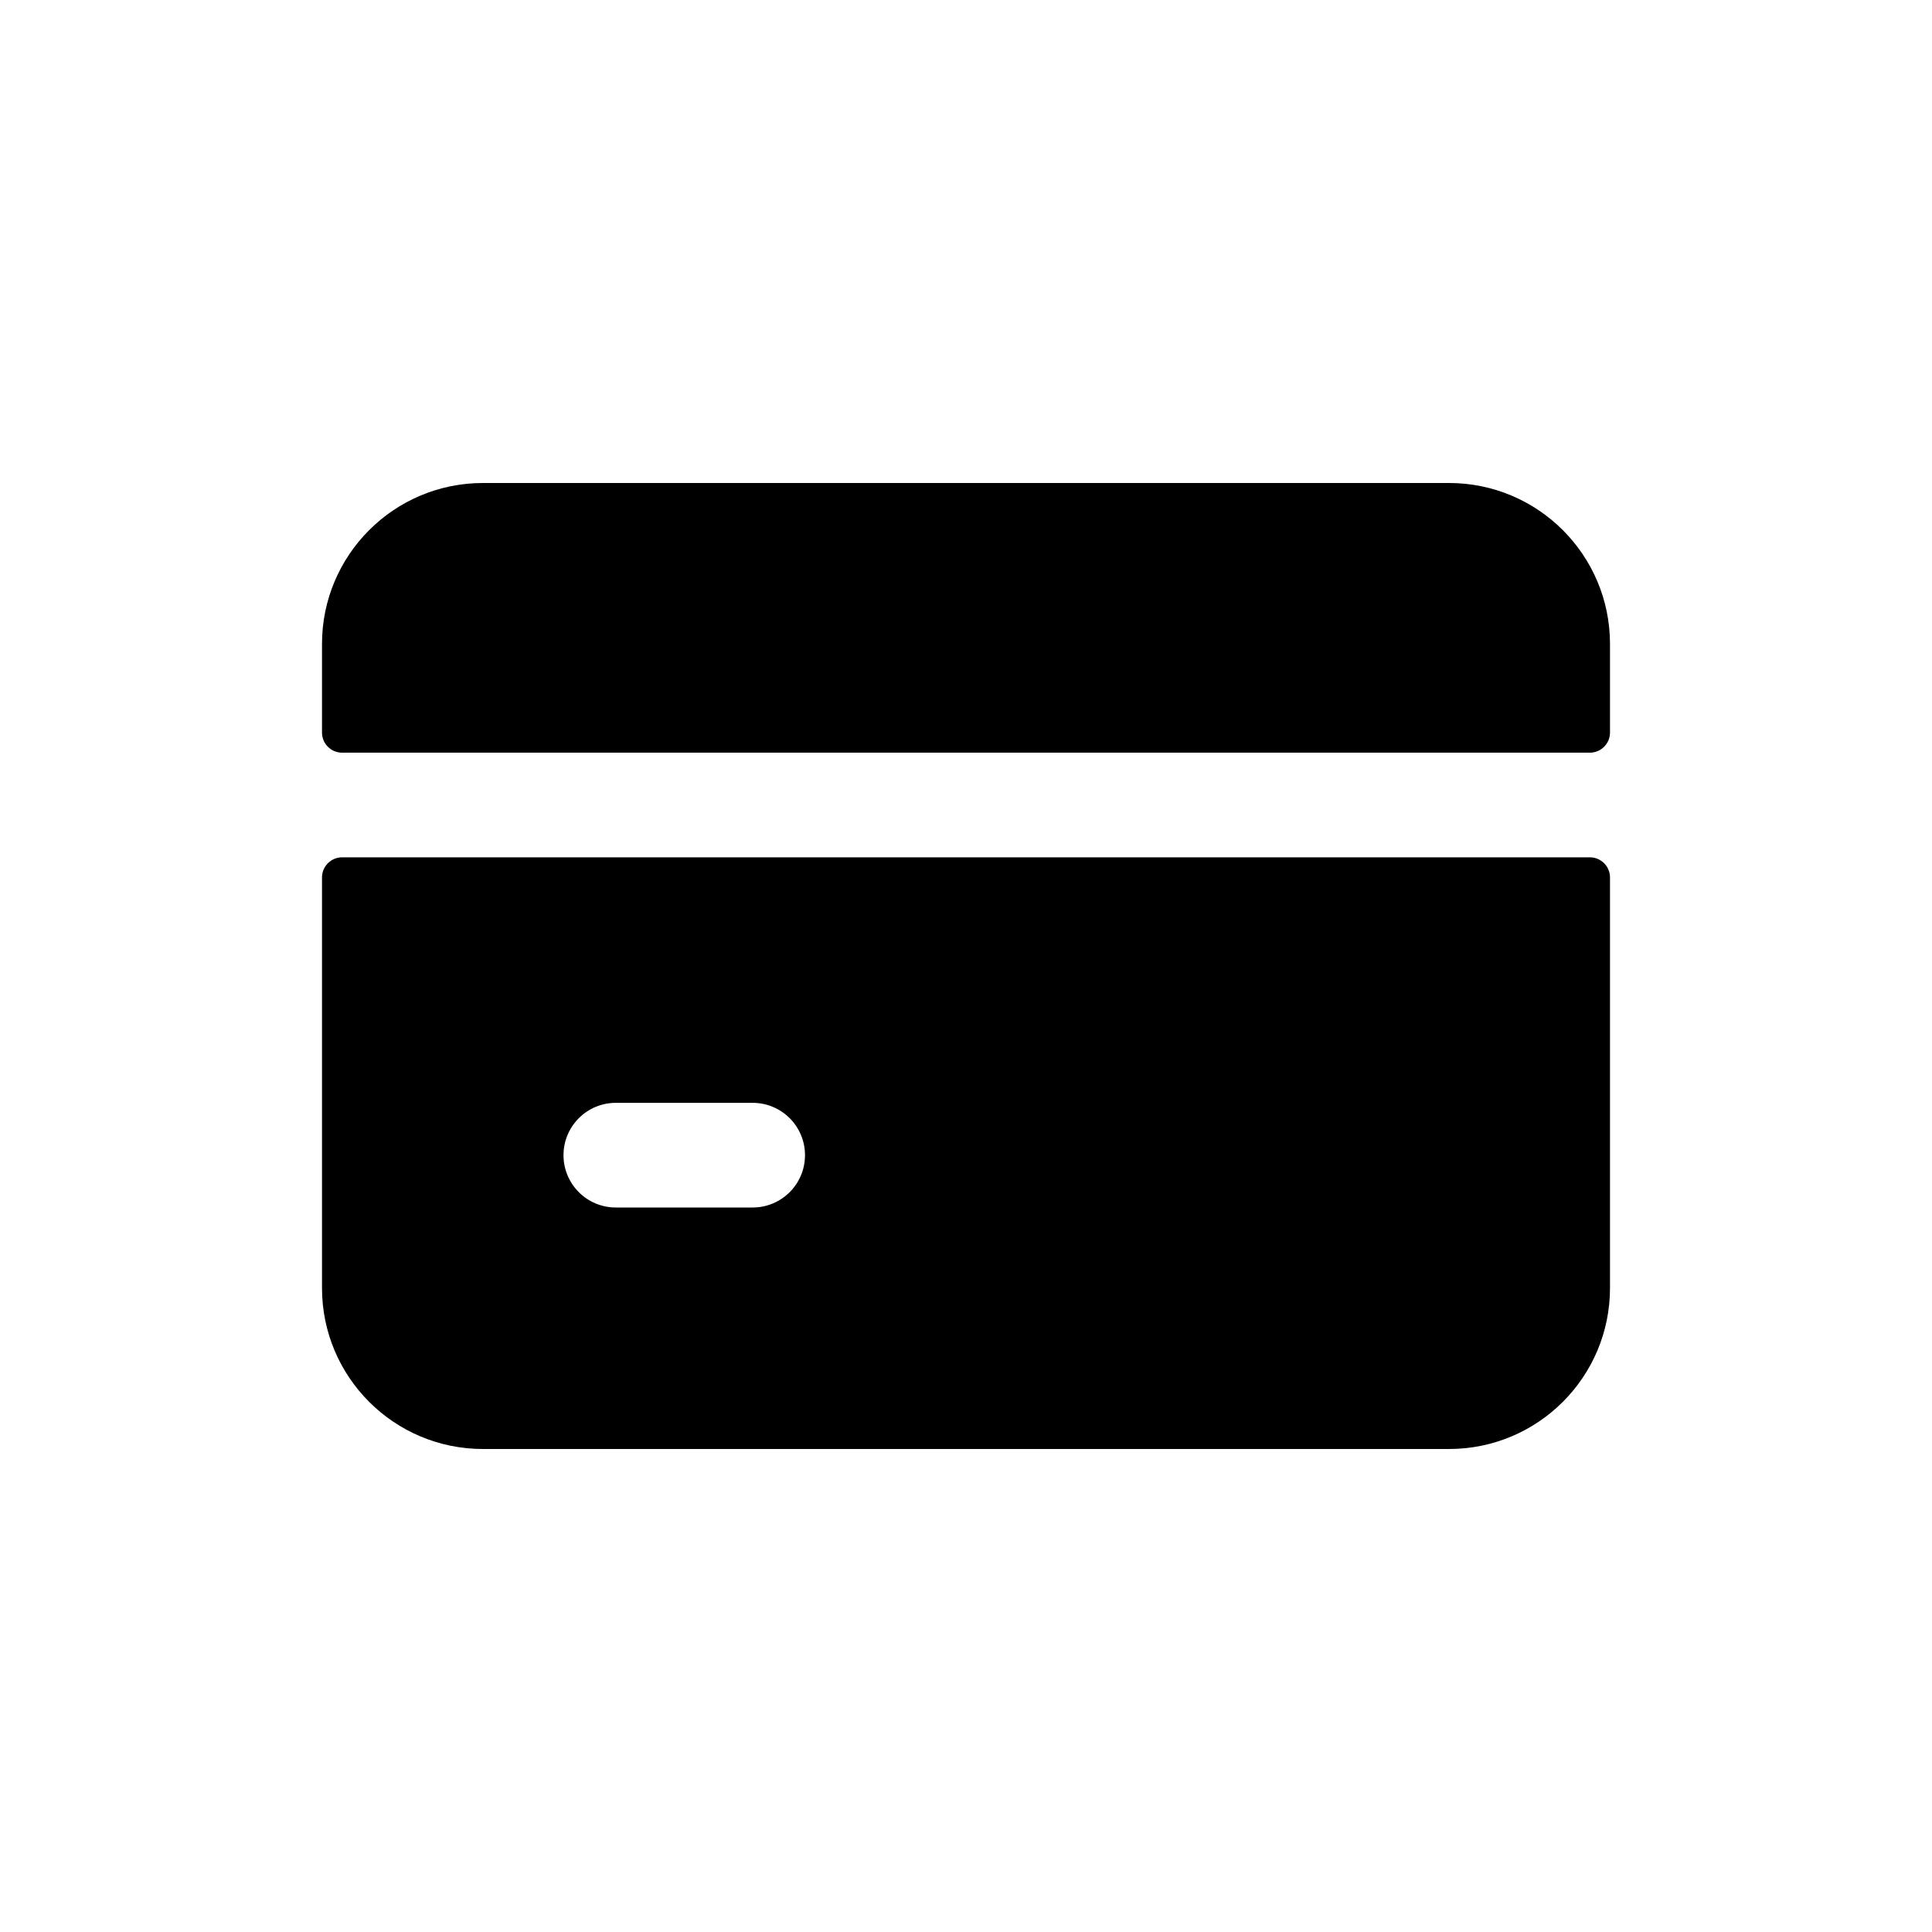 <svg width="24" height="24" viewBox="0 0 24 24" fill="none" xmlns="http://www.w3.org/2000/svg">
<path fill-rule="evenodd" clip-rule="evenodd" d="M6 6C4.895 6 4 6.895 4 8L4 9.1C4 9.238 4.112 9.35 4.25 9.35H19.75C19.888 9.35 20 9.238 20 9.1V8C20 6.895 19.105 6 18 6H6ZM20 16V10.9C20 10.762 19.888 10.65 19.75 10.65H4.25C4.112 10.65 4 10.762 4 10.9V16C4 17.105 4.895 18 6 18H18C19.105 18 20 17.105 20 16ZM7 14.35C7 13.991 7.291 13.7 7.65 13.7H9.35C9.709 13.7 10 13.991 10 14.35C10 14.709 9.709 15 9.35 15H7.65C7.291 15 7 14.709 7 14.35Z" fill="black"/>
</svg>
